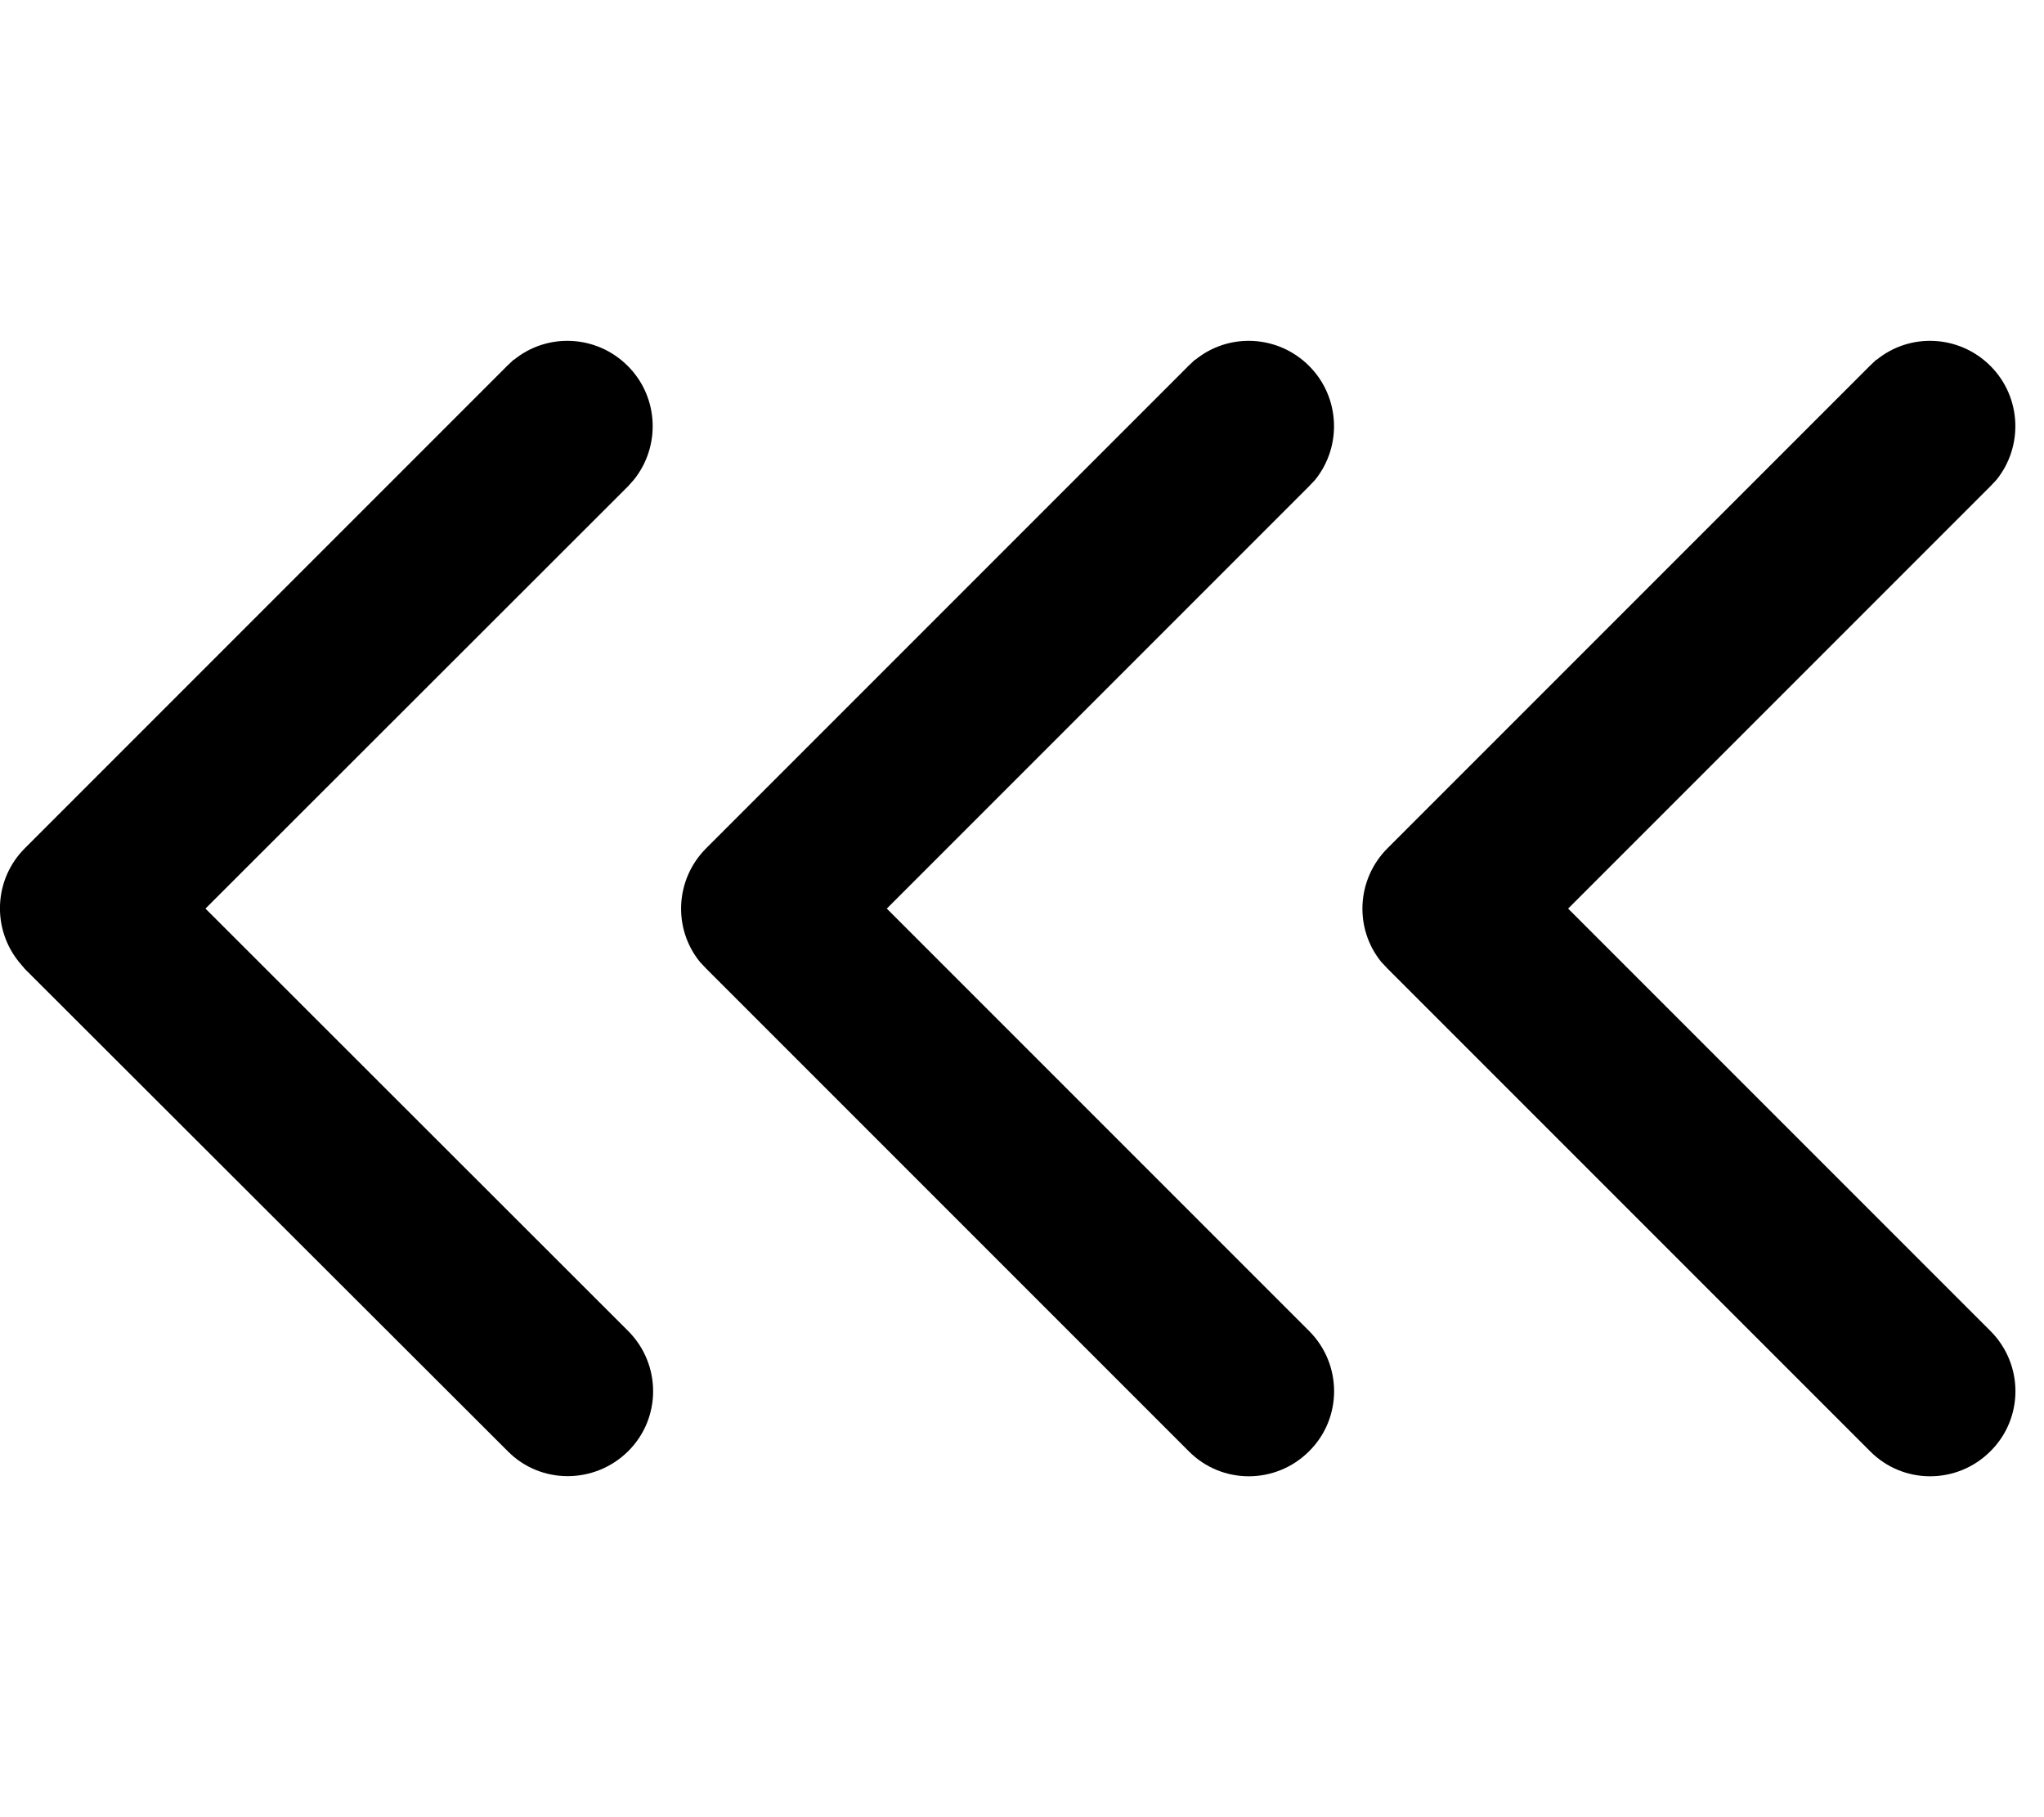 <svg xmlns="http://www.w3.org/2000/svg" viewBox="0 0 576 512"><!--! Font Awesome Pro 7.0.0 by @fontawesome - https://fontawesome.com License - https://fontawesome.com/license (Commercial License) Copyright 2025 Fonticons, Inc. --><path opacity=".4" fill="currentColor" d=""/><path fill="currentColor" d="M144.8 101.4c9.4-7.7 23.3-7.1 32.1 1.7s9.3 22.7 1.7 32.1L177 137 57.9 256 177 375c9.4 9.4 9.4 24.6 0 33.9s-24.6 9.4-33.9 0L7 273 5.4 271.1C-2.3 261.7-1.8 247.8 7 239l136-136 1.8-1.7zm192 0c9.4-7.7 23.3-7.1 32.1 1.7s9.3 22.7 1.7 32.1l-1.7 1.8-119 119 119 119c9.4 9.4 9.4 24.6 0 33.9-9.4 9.4-24.6 9.4-33.9 0l-136-136-1.7-1.8c-7.7-9.4-7.1-23.3 1.7-32.1l136-136 1.8-1.7zm192 0c9.4-7.7 23.3-7.1 32.1 1.7s9.3 22.7 1.7 32.1l-1.7 1.8-119 119 119 119c9.4 9.4 9.4 24.6 0 33.9-9.4 9.4-24.6 9.4-33.9 0l-136-136-1.7-1.8c-7.7-9.4-7.1-23.3 1.7-32.1l136-136 1.8-1.7z"/></svg>